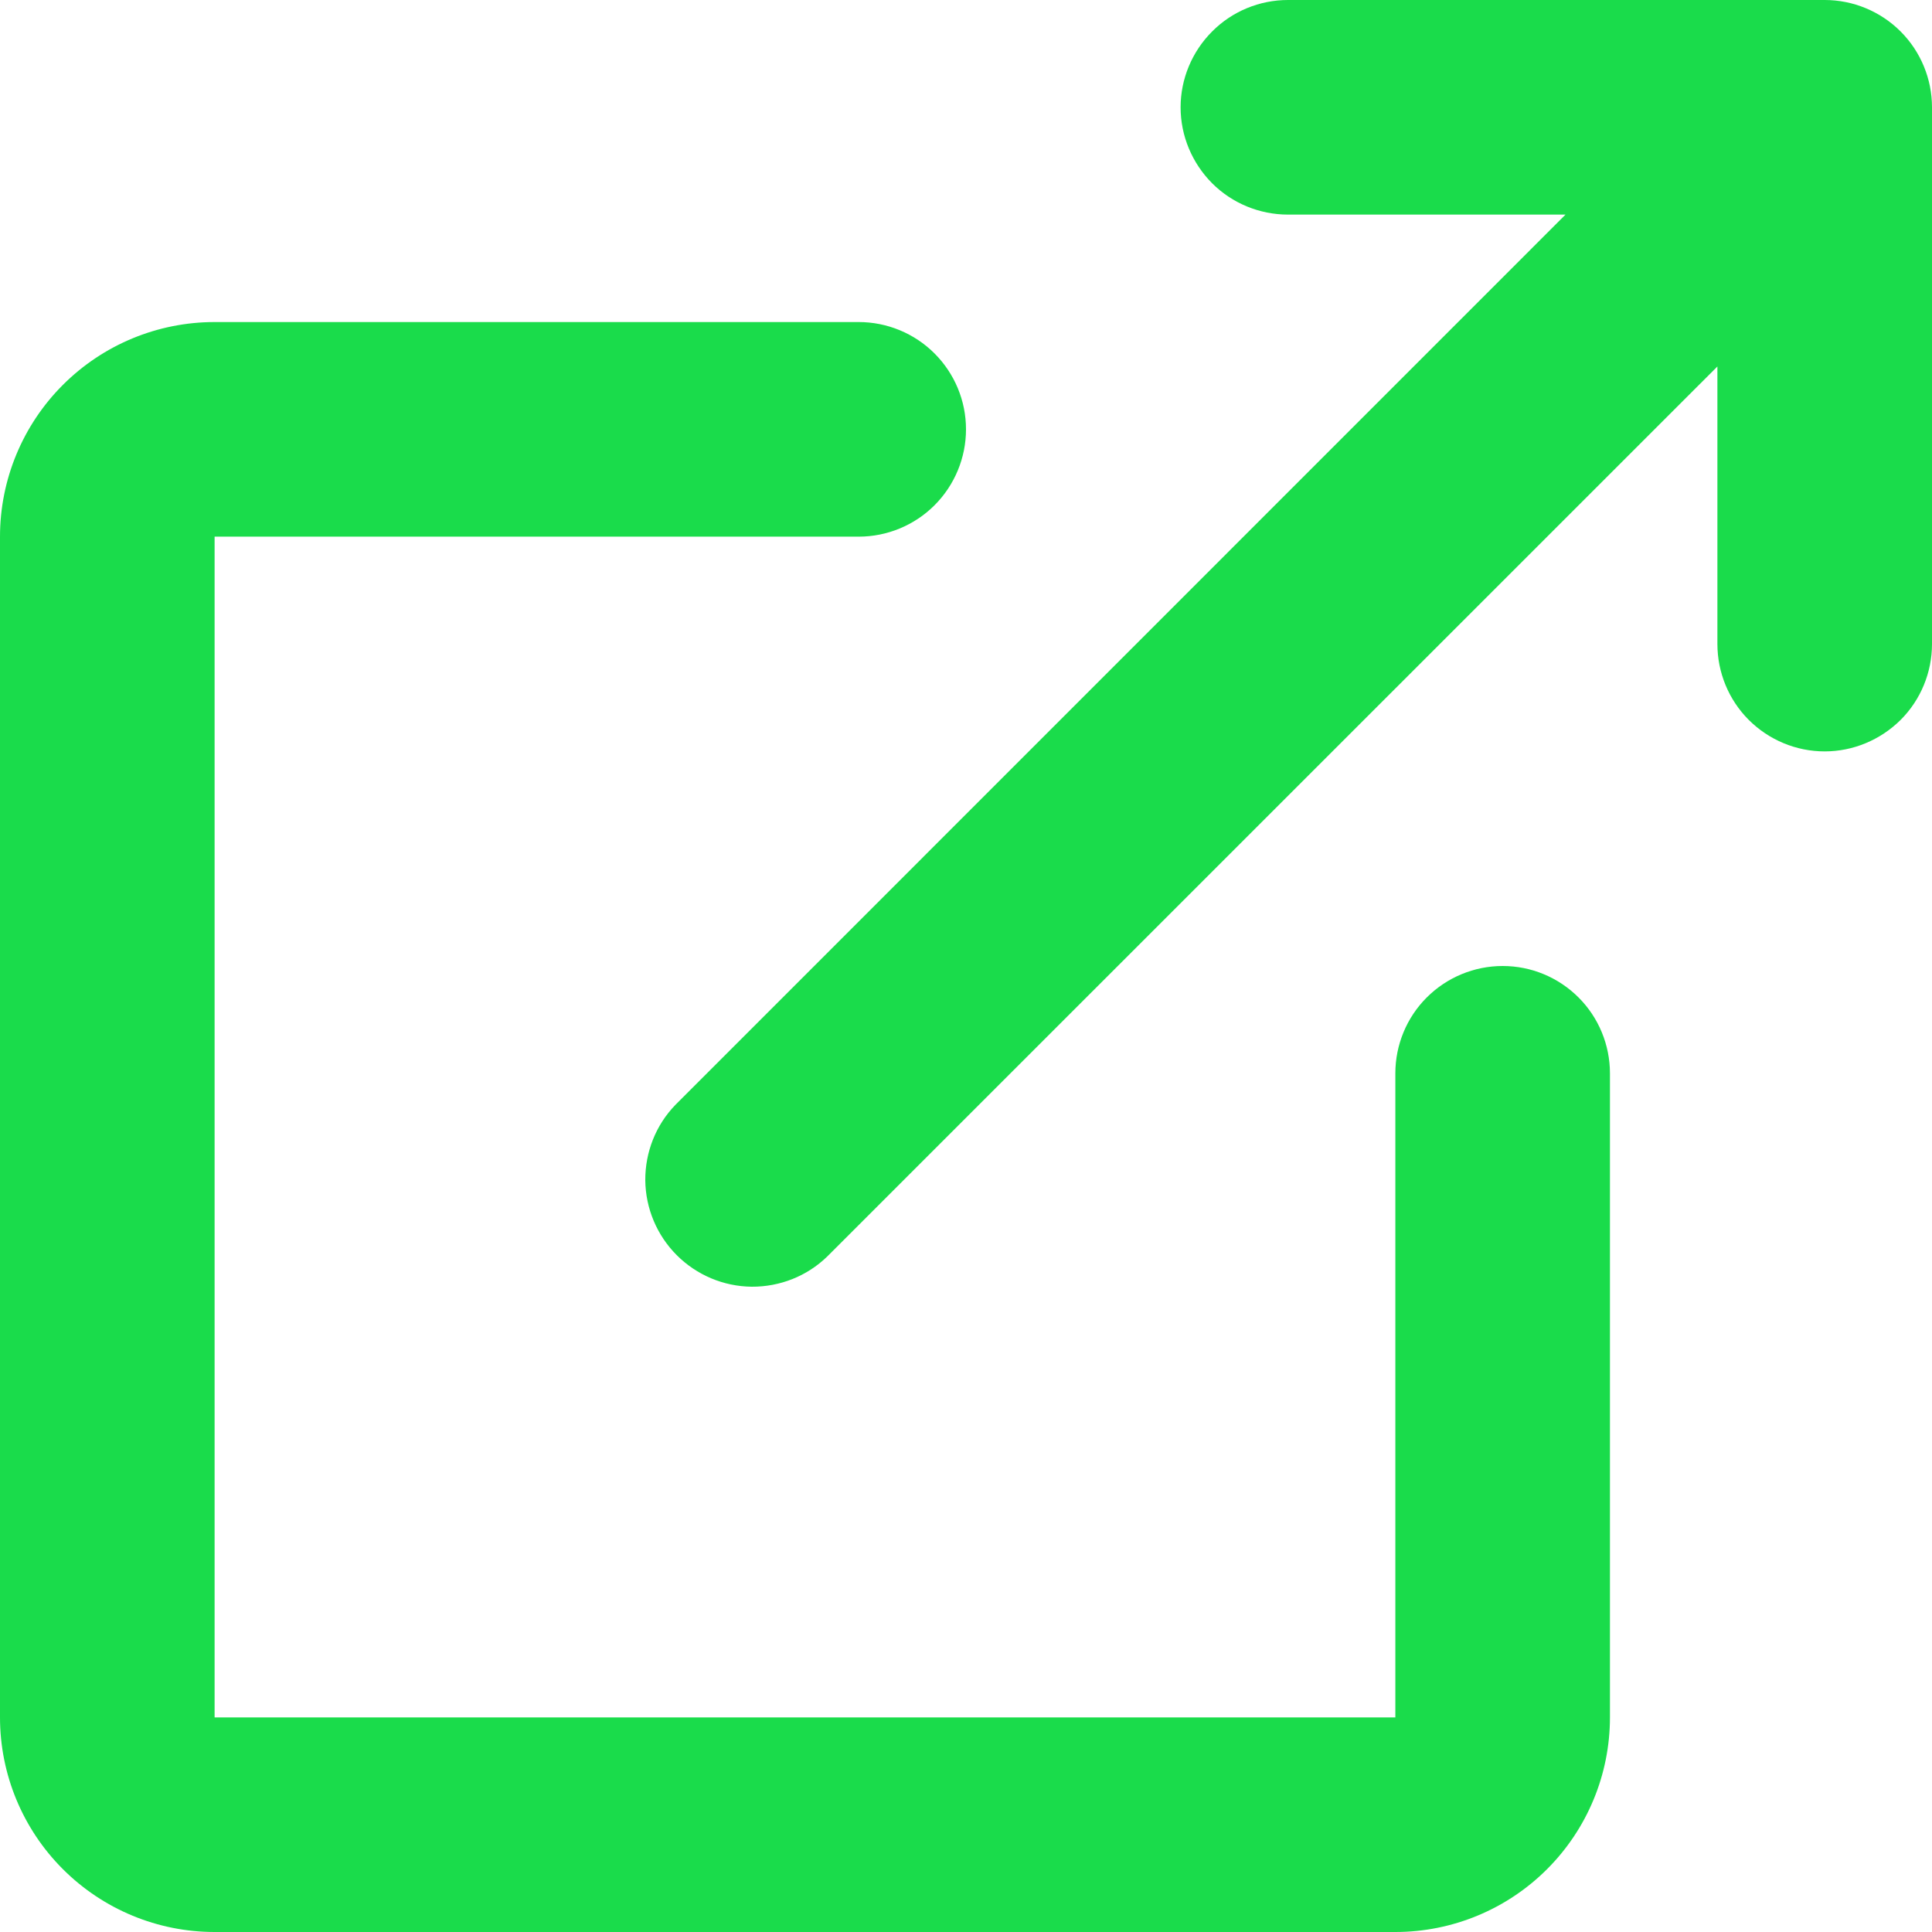 <svg width="13" height="13" viewBox="0 0 13 13" fill="none" xmlns="http://www.w3.org/2000/svg">
<path d="M5.778 2.167C5.969 2.167 6.153 2.243 6.288 2.378C6.424 2.514 6.5 2.697 6.5 2.889C6.5 3.08 6.424 3.264 6.288 3.4C6.153 3.535 5.969 3.611 5.778 3.611H1.444V11.556H9.389V7.222C9.389 7.031 9.465 6.847 9.6 6.712C9.736 6.576 9.92 6.5 10.111 6.5C10.303 6.5 10.486 6.576 10.622 6.712C10.757 6.847 10.833 7.031 10.833 7.222V11.556C10.833 11.939 10.681 12.306 10.41 12.577C10.139 12.848 9.772 13 9.389 13H1.444C1.061 13 0.694 12.848 0.423 12.577C0.152 12.306 0 11.939 0 11.556V3.611C0 3.228 0.152 2.861 0.423 2.59C0.694 2.319 1.061 2.167 1.444 2.167H5.778ZM12.278 0C12.469 0 12.653 0.076 12.789 0.212C12.924 0.347 13 0.531 13 0.722V4.333C13 4.525 12.924 4.709 12.789 4.844C12.653 4.979 12.469 5.056 12.278 5.056C12.086 5.056 11.902 4.979 11.767 4.844C11.632 4.709 11.556 4.525 11.556 4.333V2.466L5.566 8.455C5.43 8.587 5.248 8.659 5.058 8.658C4.869 8.656 4.688 8.58 4.554 8.446C4.42 8.312 4.344 8.131 4.342 7.942C4.341 7.752 4.413 7.57 4.545 7.434L10.534 1.444H8.667C8.475 1.444 8.291 1.368 8.156 1.233C8.021 1.097 7.944 0.914 7.944 0.722C7.944 0.531 8.021 0.347 8.156 0.212C8.291 0.076 8.475 0 8.667 0H12.278Z" fill="#1ADC4B"/>
</svg>
